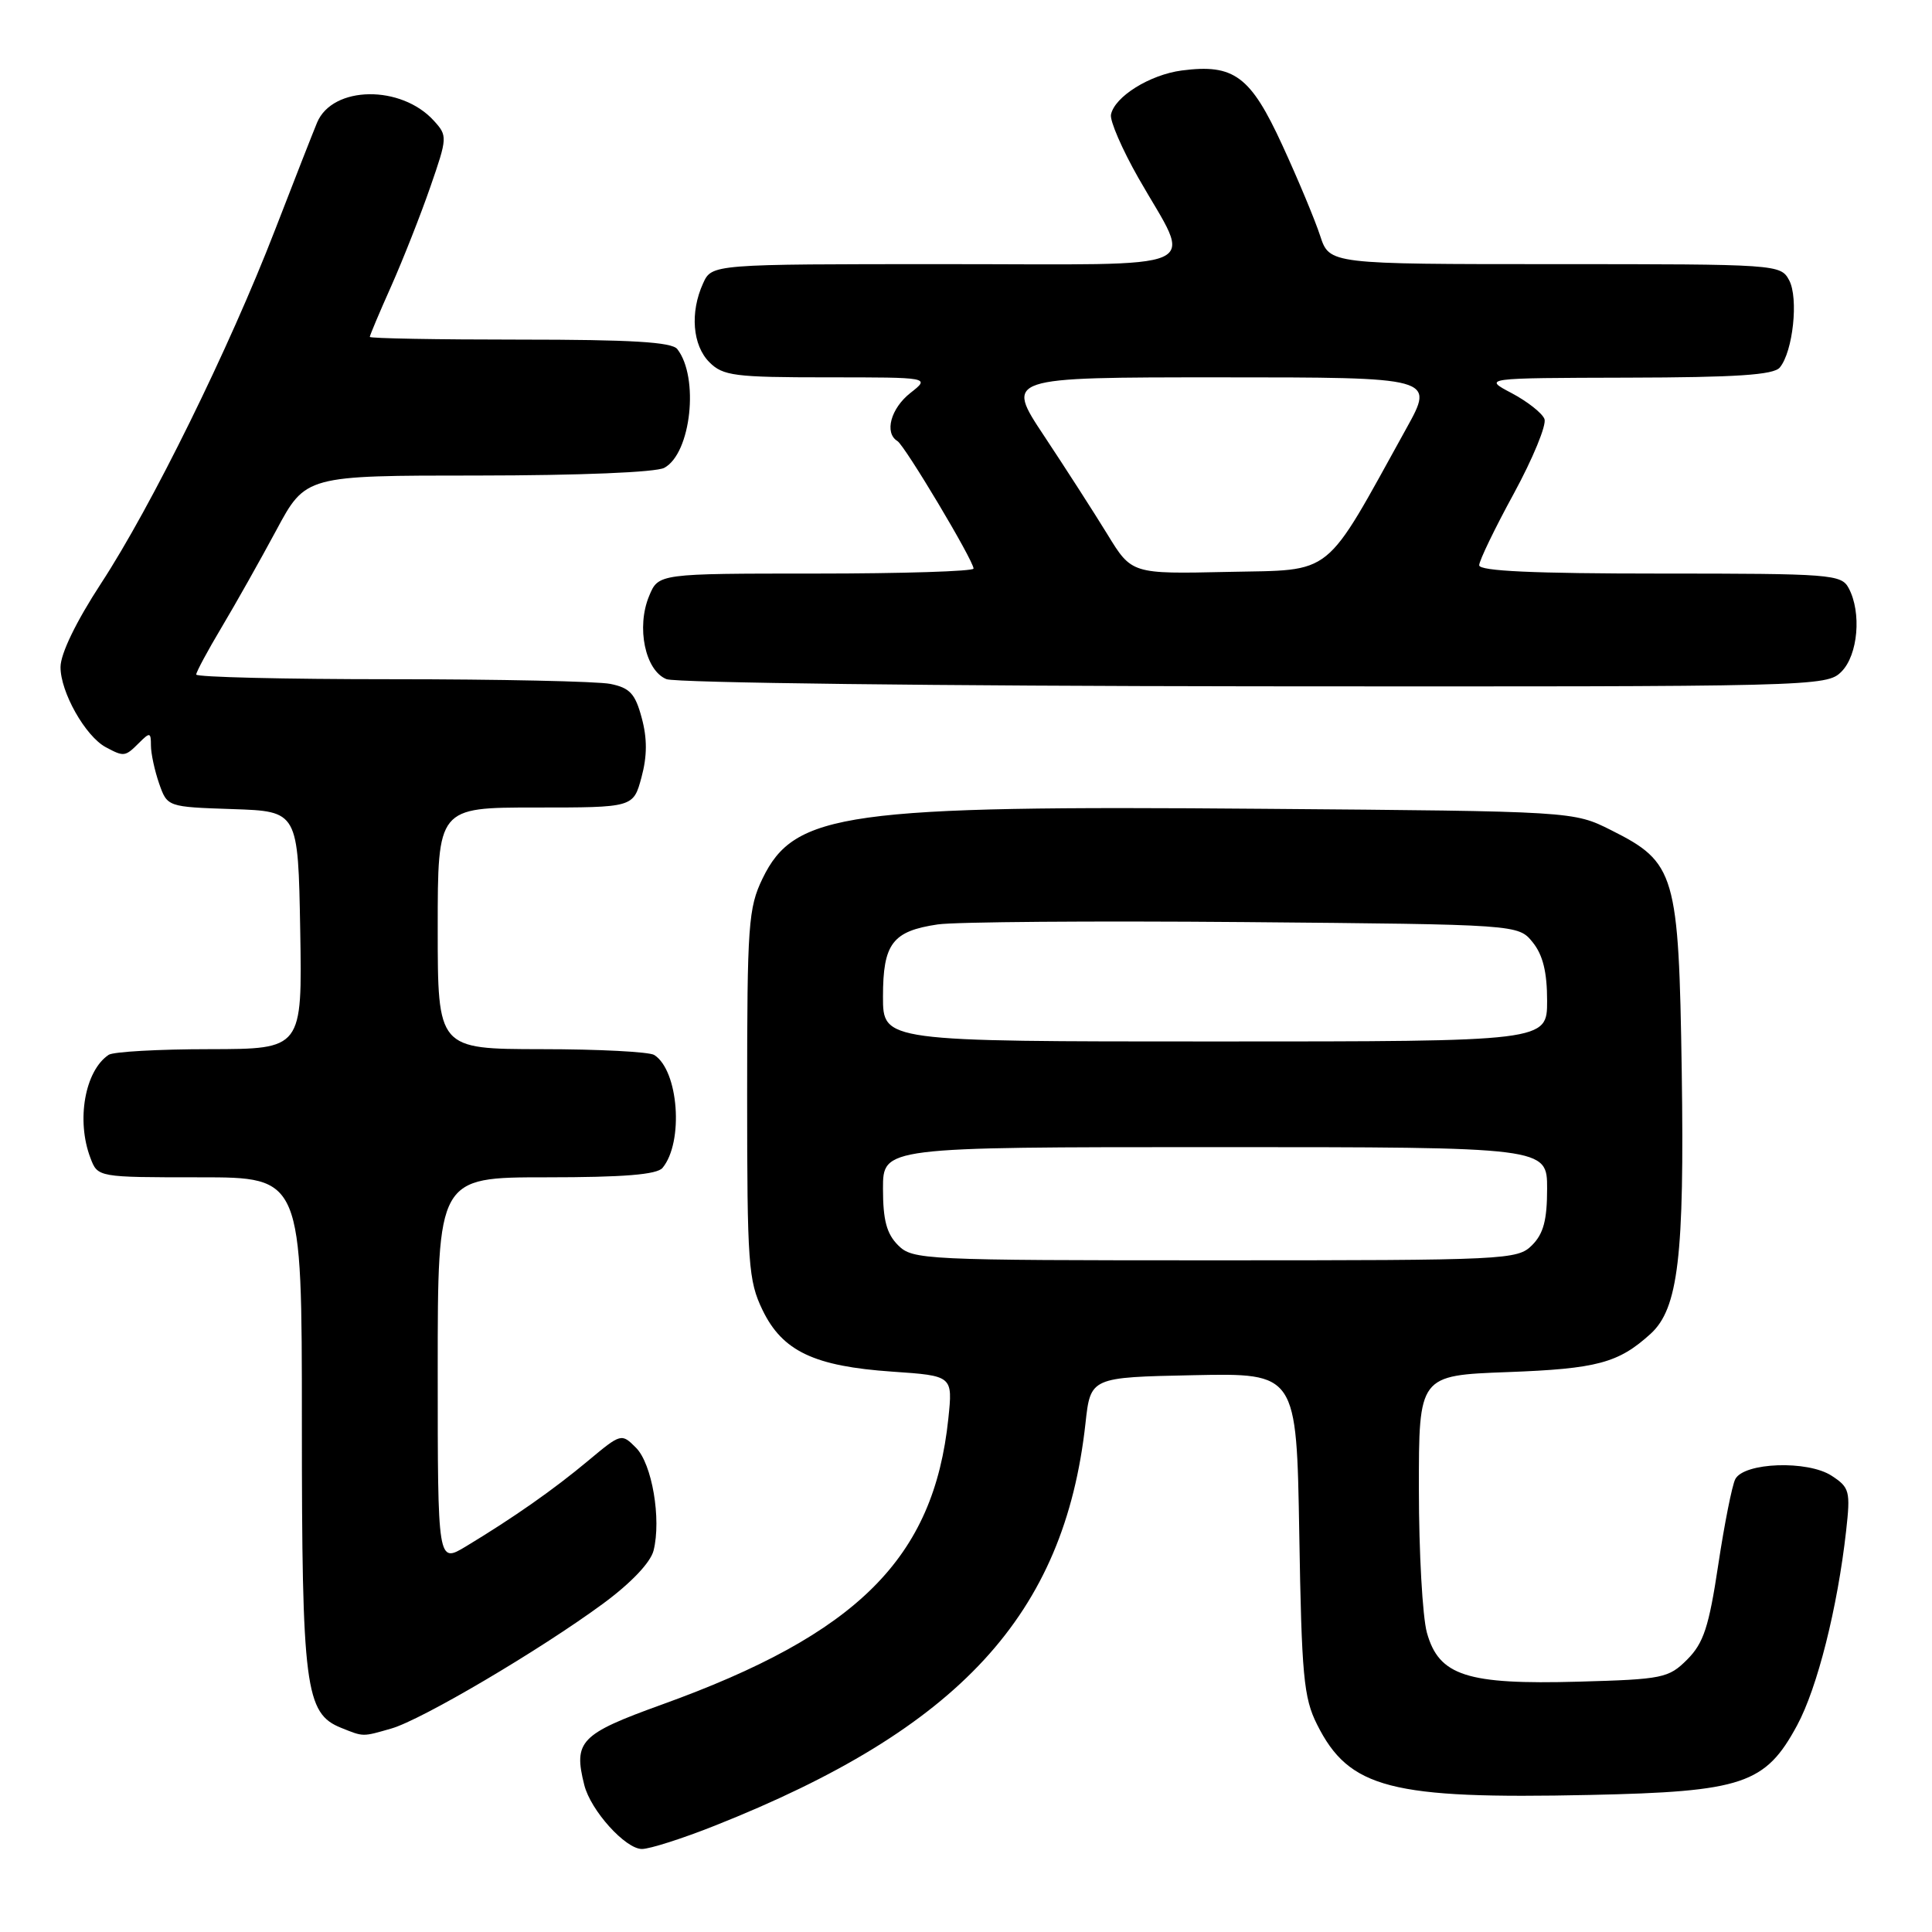 <?xml version="1.0" encoding="UTF-8" standalone="no"?>
<!DOCTYPE svg PUBLIC "-//W3C//DTD SVG 1.1//EN" "http://www.w3.org/Graphics/SVG/1.1/DTD/svg11.dtd" >
<svg xmlns="http://www.w3.org/2000/svg" xmlns:xlink="http://www.w3.org/1999/xlink" version="1.1" viewBox="0 0 256 256">
 <g >
 <path fill="currentColor"
d=" M 94.72 241.91 C 127.13 229.05 141.03 213.97 143.83 188.61 C 144.50 182.50 144.50 182.50 158.15 182.22 C 171.80 181.94 171.80 181.94 172.16 203.22 C 172.47 222.03 172.74 224.96 174.51 228.49 C 178.76 236.99 184.26 238.41 210.65 237.84 C 230.95 237.41 233.93 236.40 238.13 228.61 C 240.81 223.64 243.48 213.05 244.62 202.86 C 245.21 197.58 245.08 197.10 242.71 195.55 C 239.54 193.47 231.08 193.77 229.93 196.00 C 229.51 196.82 228.49 201.95 227.67 207.39 C 226.44 215.58 225.73 217.72 223.57 219.89 C 221.10 222.36 220.34 222.52 209.14 222.83 C 194.35 223.24 190.66 222.05 189.07 216.33 C 188.49 214.22 188.01 205.69 188.01 197.37 C 188.00 182.25 188.00 182.25 199.75 181.81 C 211.62 181.37 214.45 180.61 218.71 176.74 C 222.38 173.40 223.20 166.45 222.84 142.00 C 222.44 115.73 222.02 114.28 213.48 110.00 C 208.50 107.50 208.50 107.50 167.36 107.17 C 112.05 106.71 105.28 107.66 101.04 116.41 C 99.16 120.31 99.00 122.50 99.00 145.00 C 99.00 167.50 99.16 169.69 101.04 173.59 C 103.68 179.05 107.90 181.04 118.24 181.75 C 126.25 182.30 126.25 182.30 125.66 187.97 C 123.73 206.47 113.65 216.52 87.63 225.89 C 76.88 229.77 75.96 230.73 77.42 236.52 C 78.26 239.89 82.87 245.00 85.06 245.00 C 86.10 245.00 90.45 243.61 94.72 241.91 Z  M 51.85 229.04 C 55.87 227.89 71.57 218.63 79.91 212.49 C 83.62 209.76 86.20 207.04 86.60 205.46 C 87.65 201.28 86.40 193.95 84.27 191.83 C 82.35 189.90 82.29 189.92 77.95 193.54 C 73.37 197.37 68.06 201.09 61.75 204.90 C 58.00 207.16 58.00 207.16 58.00 181.58 C 58.00 156.00 58.00 156.00 72.38 156.00 C 82.66 156.00 87.05 155.64 87.79 154.75 C 90.62 151.33 89.92 141.84 86.69 139.79 C 86.03 139.37 79.31 139.02 71.75 139.02 C 58.00 139.00 58.00 139.00 58.00 123.00 C 58.00 107.00 58.00 107.00 70.96 107.00 C 83.92 107.00 83.92 107.00 85.00 103.00 C 85.76 100.19 85.77 97.84 85.03 95.12 C 84.17 91.91 83.45 91.14 80.87 90.62 C 79.15 90.28 66.11 90.00 51.87 90.00 C 37.64 90.00 26.00 89.72 26.00 89.38 C 26.00 89.04 27.51 86.23 29.36 83.13 C 31.21 80.03 34.47 74.24 36.61 70.26 C 40.50 63.01 40.50 63.01 63.32 63.01 C 76.78 63.00 86.91 62.59 88.02 61.99 C 91.57 60.09 92.67 49.99 89.74 46.25 C 89.01 45.32 83.59 45.00 68.88 45.00 C 57.94 45.00 49.00 44.84 49.00 44.64 C 49.00 44.44 50.28 41.40 51.85 37.89 C 53.41 34.37 55.74 28.47 57.02 24.77 C 59.29 18.23 59.30 17.99 57.51 16.02 C 53.17 11.21 44.08 11.34 42.02 16.23 C 41.50 17.48 38.98 23.90 36.43 30.50 C 30.36 46.19 20.08 67.08 13.38 77.32 C 10.09 82.36 8.03 86.61 8.02 88.38 C 8.00 91.69 11.31 97.56 14.02 99.01 C 16.43 100.30 16.58 100.28 18.43 98.43 C 19.86 97.00 20.00 97.03 20.00 98.78 C 20.00 99.84 20.49 102.10 21.08 103.81 C 22.17 106.92 22.17 106.92 30.83 107.21 C 39.50 107.50 39.50 107.50 39.78 123.25 C 40.05 139.00 40.05 139.00 27.78 139.02 C 21.02 139.02 15.00 139.36 14.40 139.77 C 11.25 141.87 10.08 148.45 11.98 153.43 C 12.95 156.00 12.95 156.00 26.48 156.00 C 40.00 156.00 40.00 156.00 40.00 188.53 C 40.00 223.61 40.44 227.04 45.21 228.95 C 48.20 230.15 47.99 230.15 51.85 229.04 Z  M 244.00 89.00 C 246.20 86.80 246.69 81.16 244.96 77.93 C 243.99 76.10 242.63 76.00 219.96 76.00 C 203.25 76.00 196.00 75.67 196.00 74.90 C 196.00 74.30 198.07 70.01 200.60 65.38 C 203.12 60.74 204.95 56.30 204.65 55.52 C 204.35 54.74 202.39 53.20 200.30 52.09 C 196.50 50.09 196.50 50.09 215.63 50.04 C 230.06 50.01 235.02 49.68 235.83 48.70 C 237.58 46.60 238.34 39.50 237.07 37.13 C 235.94 35.03 235.53 35.00 206.04 35.00 C 176.16 35.00 176.16 35.00 174.93 31.25 C 174.26 29.19 172.01 23.79 169.92 19.25 C 165.70 10.06 163.51 8.44 156.59 9.34 C 152.35 9.90 147.68 12.81 147.21 15.19 C 147.05 16.01 148.69 19.79 150.85 23.59 C 158.05 36.23 160.81 35.00 125.23 35.00 C 94.32 35.00 94.32 35.00 93.16 37.55 C 91.41 41.39 91.76 45.76 94.00 48.00 C 95.80 49.80 97.33 50.00 109.63 50.00 C 123.27 50.00 123.27 50.00 120.63 52.07 C 118.03 54.12 117.15 57.36 118.91 58.44 C 119.91 59.06 129.00 74.28 129.00 75.34 C 129.00 75.70 119.60 76.00 108.12 76.00 C 87.24 76.00 87.24 76.00 86.01 78.98 C 84.29 83.12 85.49 88.86 88.31 89.99 C 89.51 90.48 124.59 90.90 166.25 90.94 C 240.71 91.00 242.03 90.97 244.00 89.00 Z  M 119.00 165.00 C 117.48 163.48 117.00 161.67 117.00 157.50 C 117.00 152.00 117.00 152.00 161.00 152.00 C 205.00 152.00 205.00 152.00 205.00 157.50 C 205.00 161.67 204.52 163.48 203.00 165.00 C 201.07 166.93 199.67 167.00 161.00 167.00 C 122.33 167.00 120.93 166.93 119.00 165.00 Z  M 117.00 132.07 C 117.00 125.03 118.25 123.38 124.26 122.49 C 126.59 122.15 144.85 122.01 164.84 122.18 C 201.18 122.50 201.18 122.50 203.09 124.86 C 204.44 126.53 205.00 128.80 205.00 132.61 C 205.00 138.00 205.00 138.00 161.00 138.00 C 117.00 138.00 117.00 138.00 117.00 132.07 Z  M 146.73 70.79 C 144.95 67.89 141.18 62.03 138.35 57.76 C 133.20 50.00 133.20 50.00 161.65 50.00 C 190.10 50.00 190.10 50.00 186.36 56.75 C 175.27 76.79 176.92 75.47 162.71 75.78 C 149.95 76.06 149.95 76.06 146.73 70.79 Z "/>
</g>
</svg>